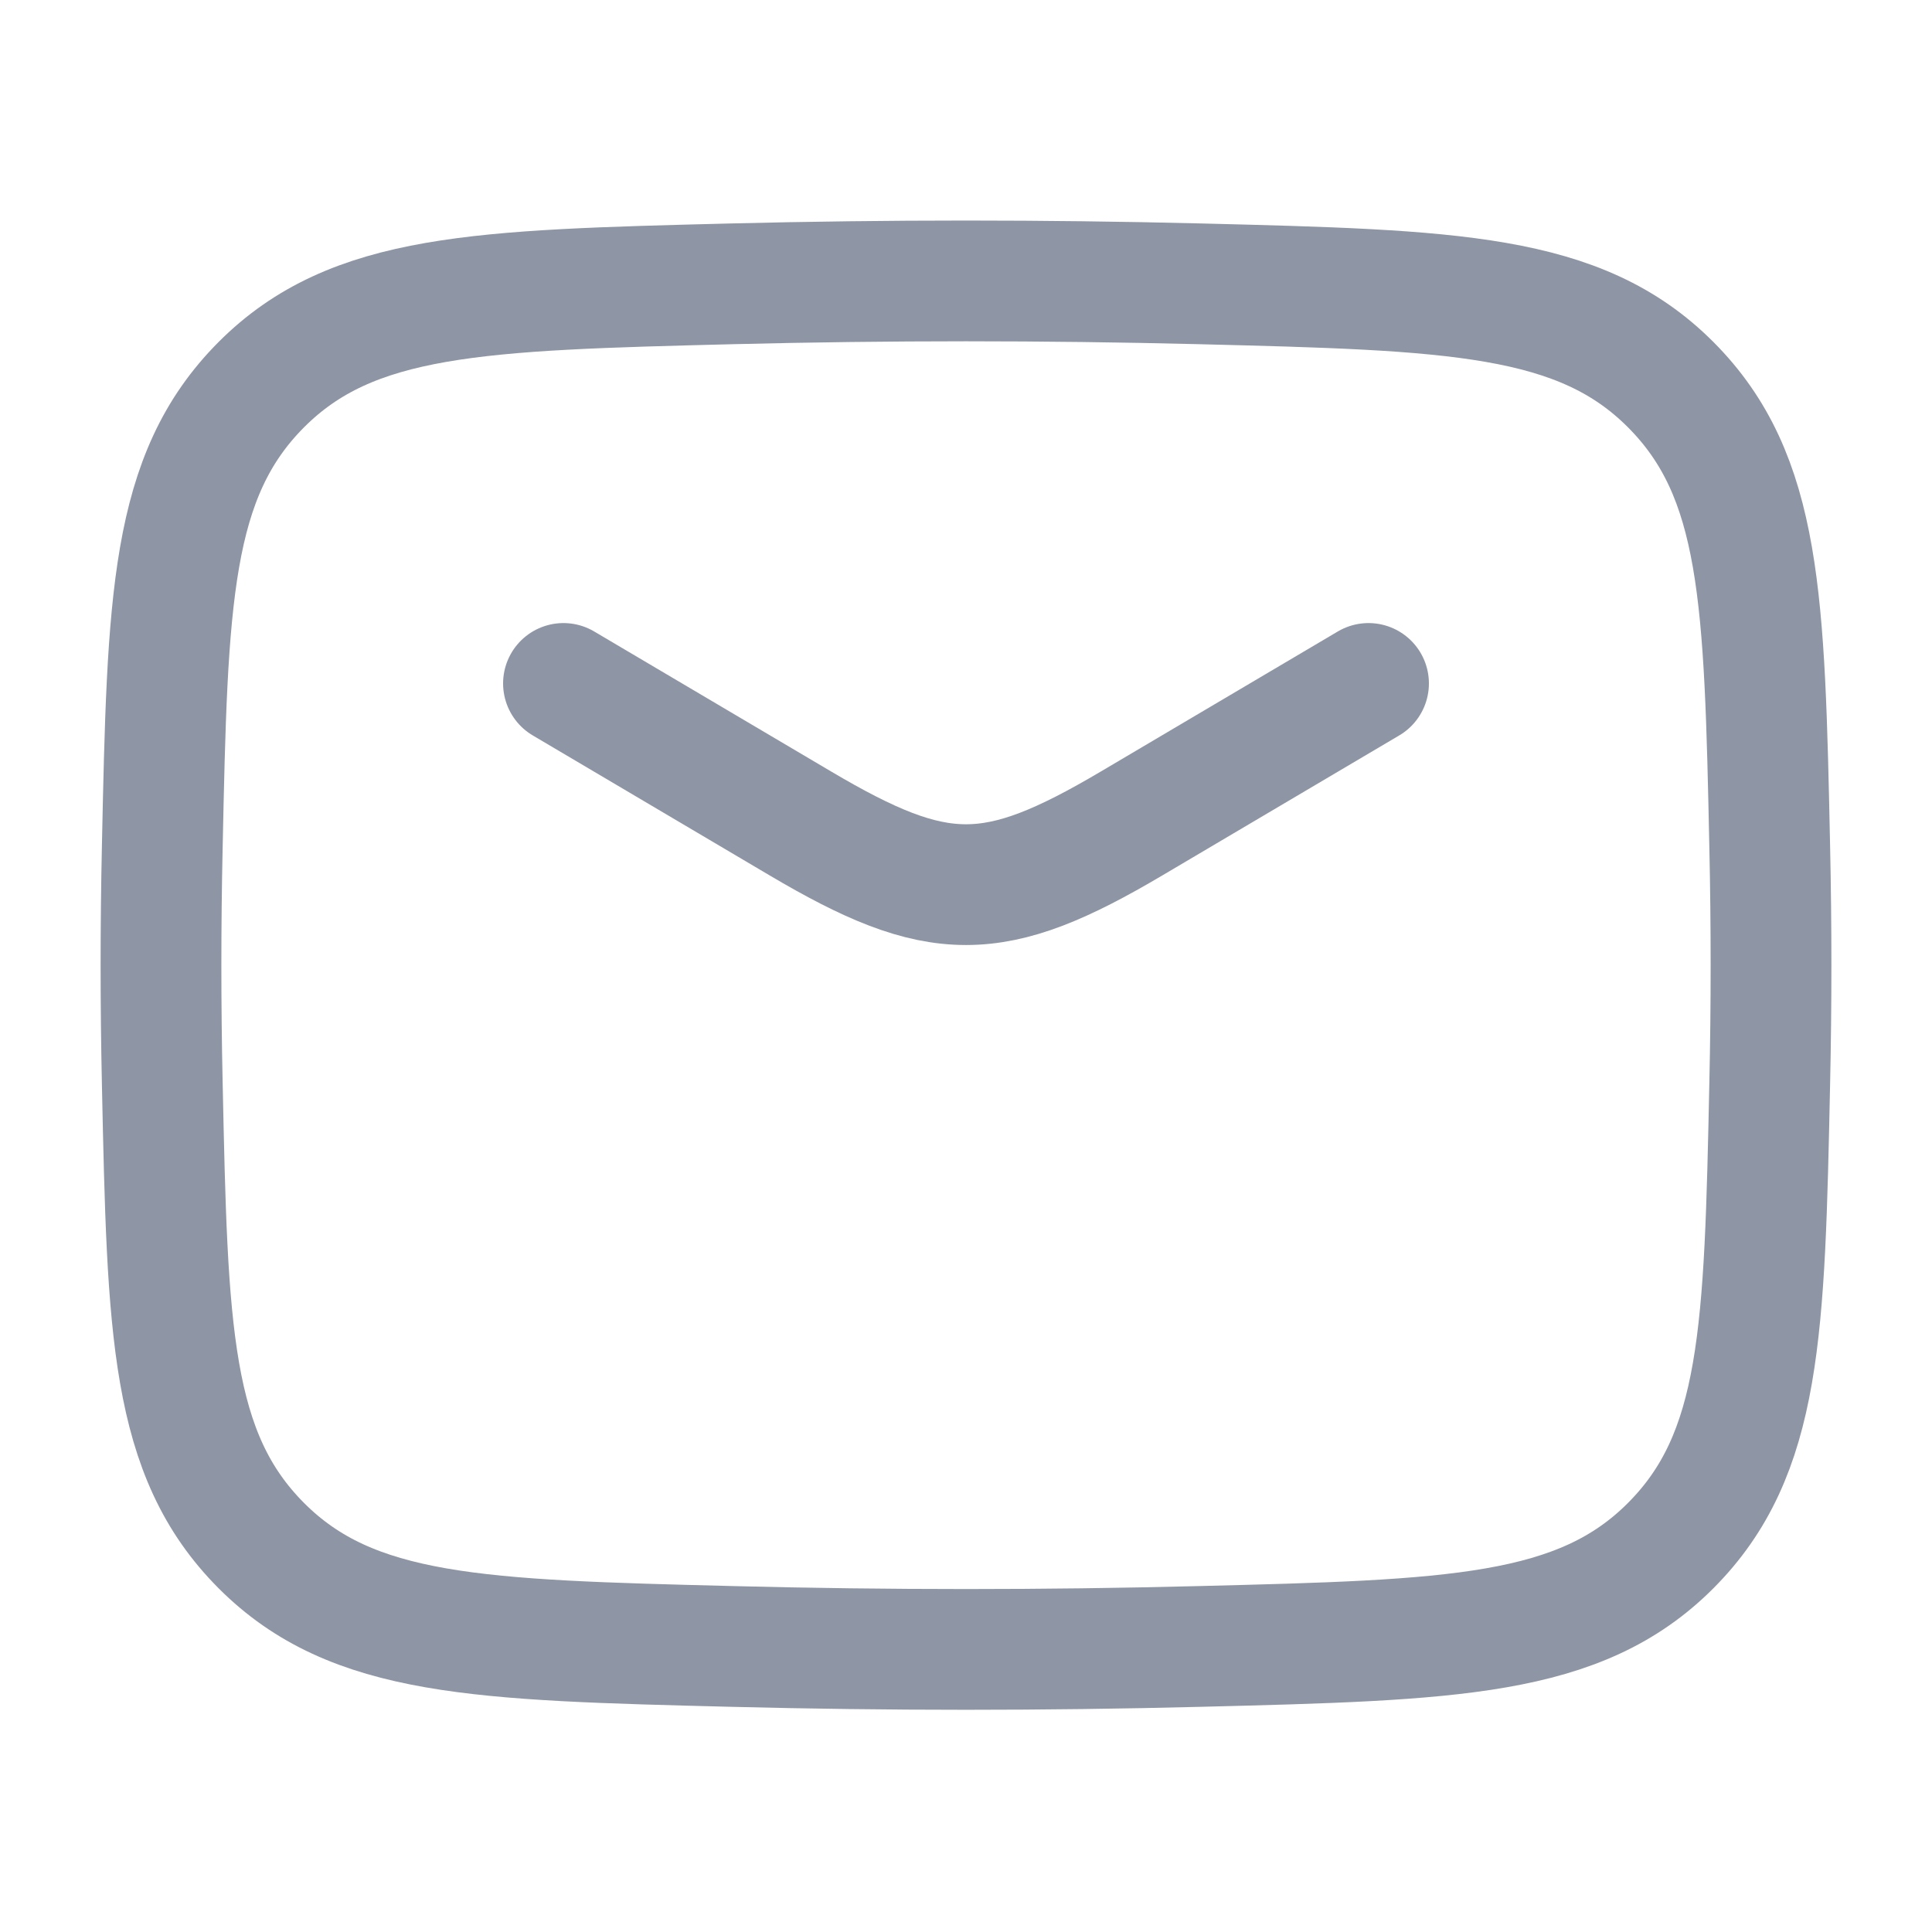 <svg width="20" height="20" viewBox="0 0 20 20" fill="none" xmlns="http://www.w3.org/2000/svg">
<path d="M5.833 7.075L8.285 8.524C9.714 9.369 10.286 9.369 11.715 8.524L14.167 7.075" stroke="#8E95A4" stroke-width="1.25" stroke-linecap="round" stroke-linejoin="round"/>
<path d="M1.68 11.221C1.734 13.775 1.762 15.053 2.704 15.999C3.647 16.945 4.959 16.978 7.582 17.044C9.199 17.085 10.801 17.085 12.418 17.044C15.041 16.978 16.353 16.945 17.296 15.999C18.238 15.053 18.266 13.775 18.32 11.221C18.338 10.399 18.338 9.583 18.32 8.761C18.266 6.207 18.238 4.929 17.296 3.983C16.353 3.037 15.041 3.004 12.418 2.938C10.801 2.898 9.199 2.898 7.582 2.938C4.959 3.004 3.647 3.037 2.704 3.983C1.762 4.929 1.734 6.207 1.68 8.761C1.662 9.583 1.662 10.399 1.68 11.221Z" stroke="#8E95A4" stroke-width="1.25" stroke-linejoin="round"/>
</svg>
